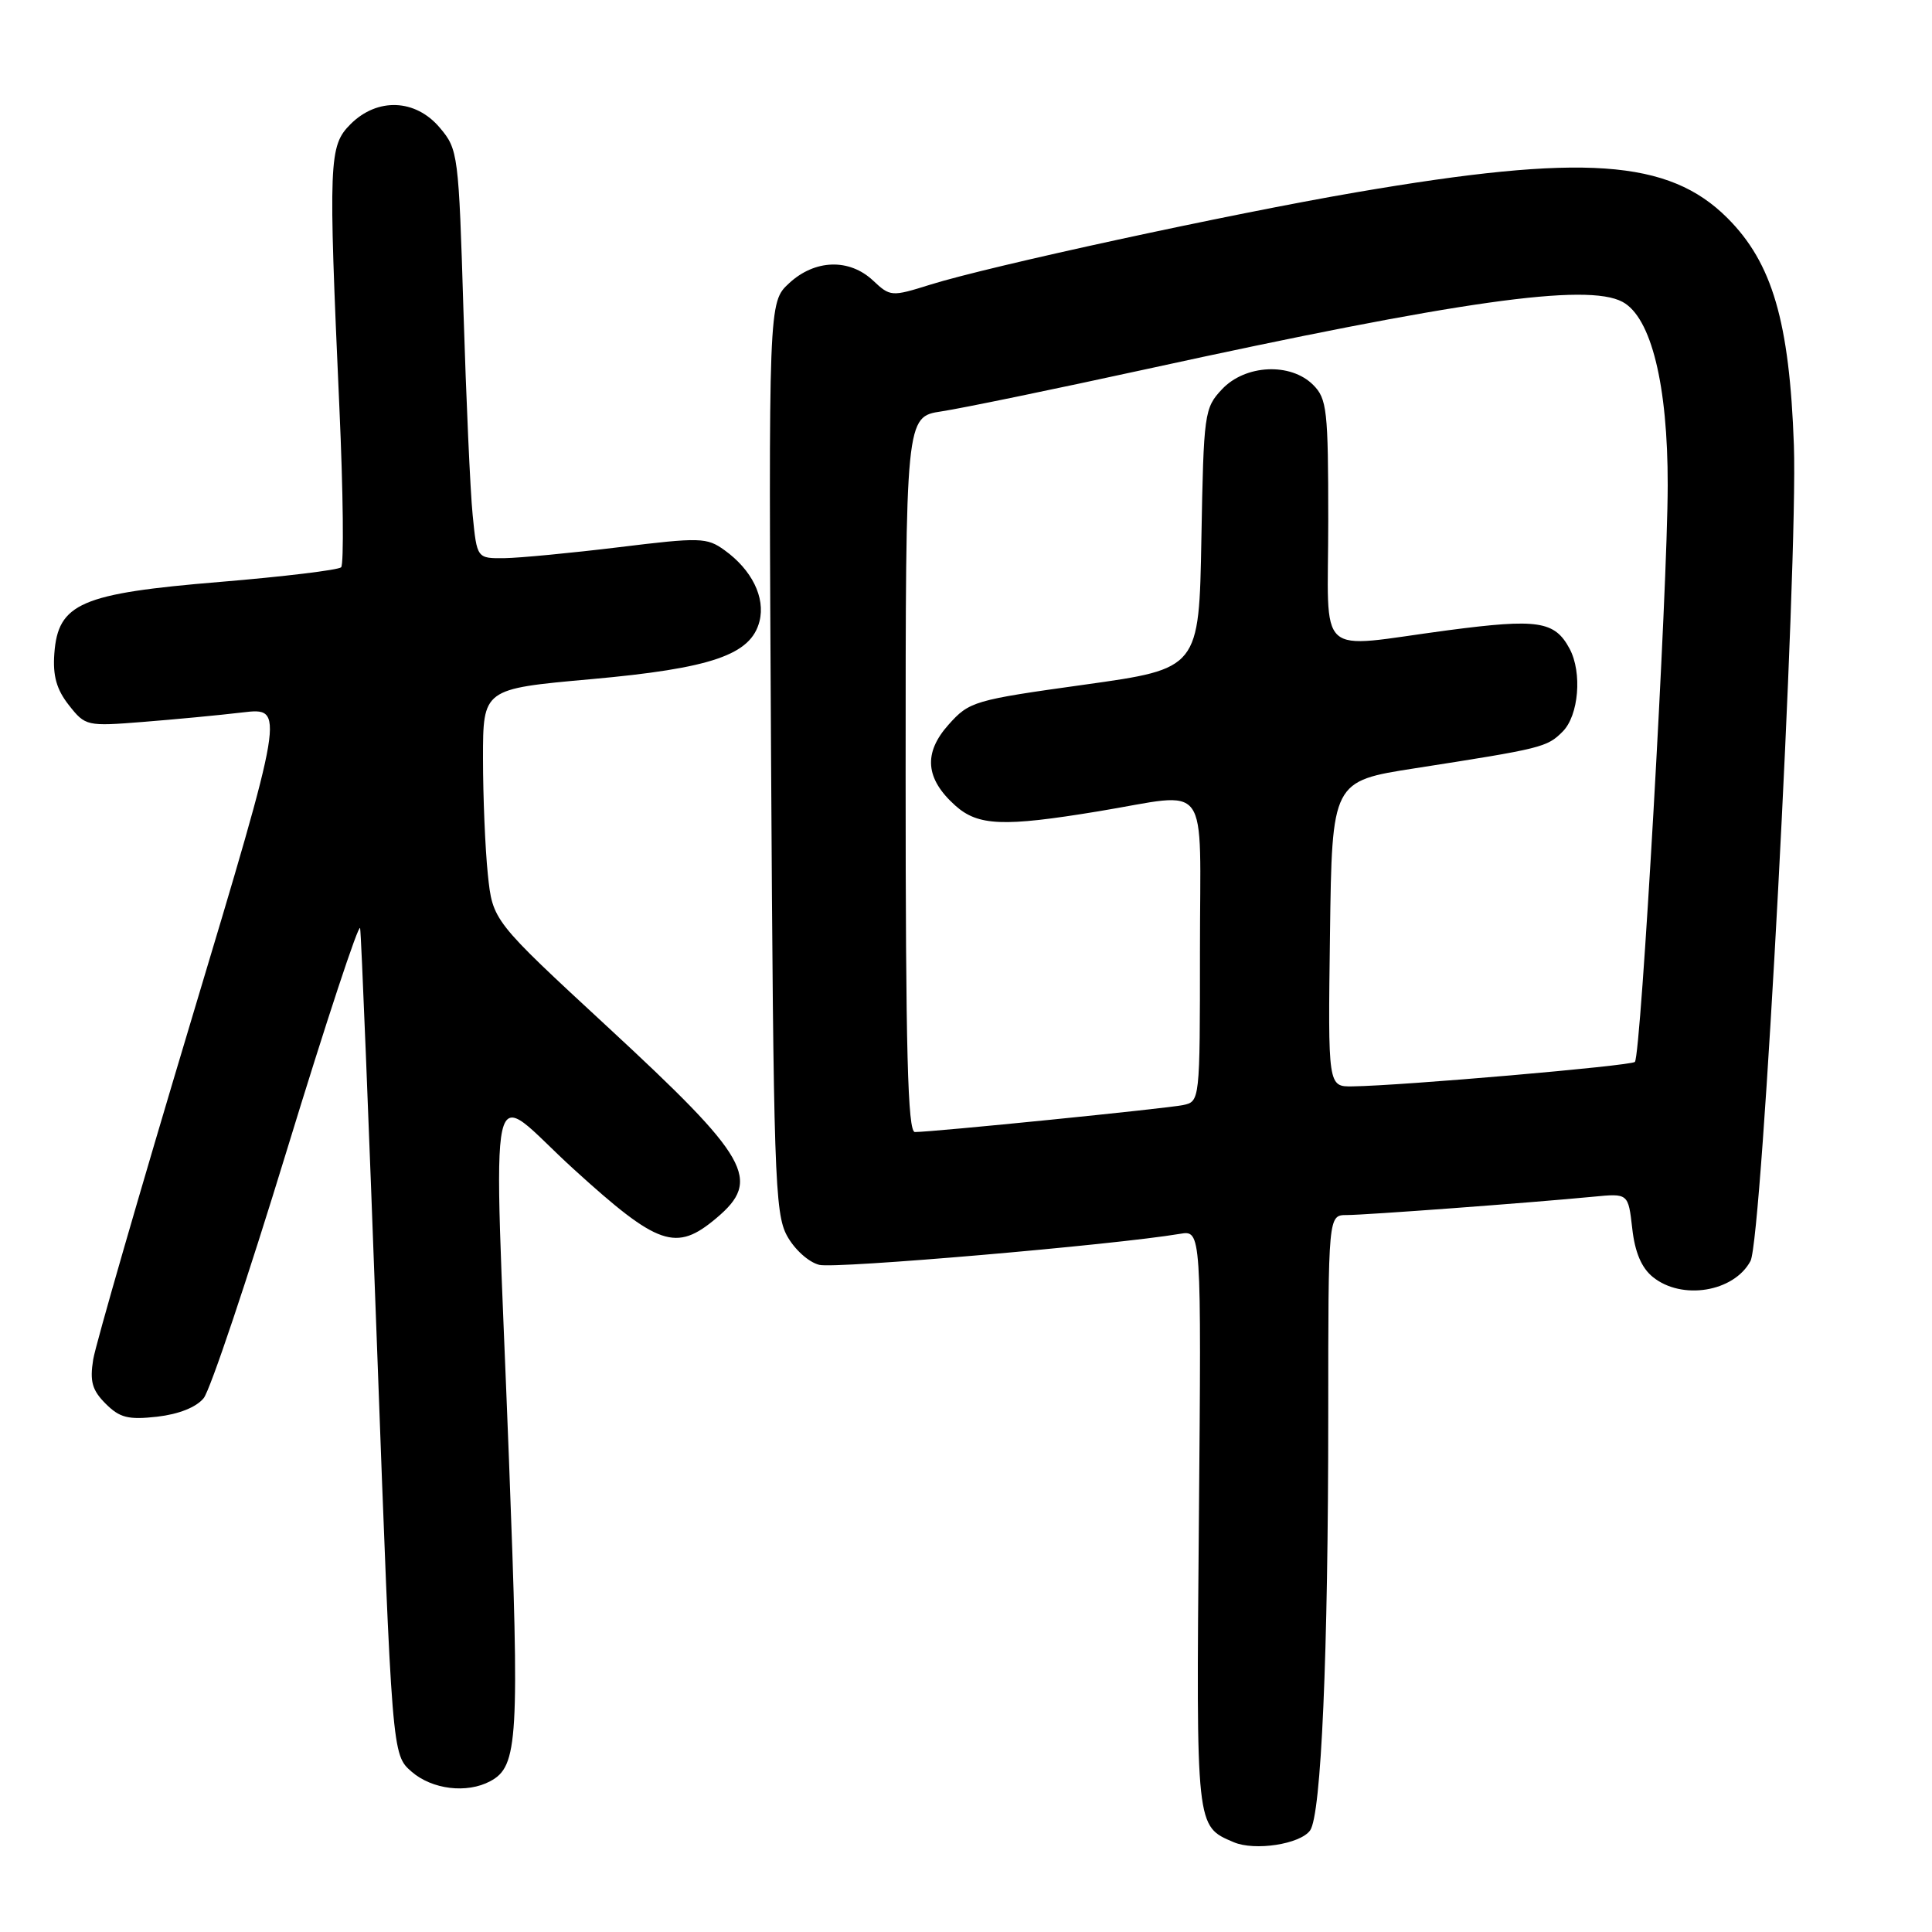 <?xml version="1.0" encoding="UTF-8" standalone="no"?>
<!DOCTYPE svg PUBLIC "-//W3C//DTD SVG 1.1//EN" "http://www.w3.org/Graphics/SVG/1.1/DTD/svg11.dtd" >
<svg xmlns="http://www.w3.org/2000/svg" xmlns:xlink="http://www.w3.org/1999/xlink" version="1.1" viewBox="0 0 256 256">
 <g >
 <path fill="currentColor"
d=" M 173.59 242.55 C 175.07 240.52 176.00 219.23 176.00 187.34 C 176.00 161.00 176.00 161.00 178.45 161.00 C 180.93 161.00 202.70 159.38 211.13 158.57 C 215.75 158.12 215.75 158.12 216.28 162.77 C 216.63 165.93 217.51 168.00 219.01 169.21 C 222.86 172.33 229.76 171.19 231.95 167.09 C 233.50 164.20 238.25 74.70 237.70 59.00 C 237.12 42.62 234.84 34.84 228.90 28.90 C 221.10 21.10 209.81 20.32 179.66 25.49 C 162.94 28.36 131.19 35.24 123.26 37.72 C 118.13 39.33 117.96 39.31 115.69 37.18 C 112.54 34.22 107.98 34.36 104.56 37.53 C 101.83 40.06 101.83 40.06 102.17 100.28 C 102.49 155.48 102.66 160.77 104.28 163.74 C 105.27 165.55 107.14 167.25 108.56 167.60 C 110.70 168.14 147.61 164.96 156.35 163.49 C 159.19 163.01 159.19 163.01 158.86 201.37 C 158.50 242.43 158.45 241.95 163.47 244.10 C 166.26 245.29 172.26 244.37 173.59 242.55 Z  M 64.96 236.02 C 68.66 234.04 68.86 230.59 67.44 193.37 C 65.37 139.27 64.27 144.23 76.00 154.90 C 87.22 165.11 89.57 165.92 94.92 161.41 C 100.96 156.33 99.35 153.49 80.52 136.08 C 65.28 121.99 65.28 121.99 64.64 115.85 C 64.29 112.47 64.00 105.56 64.00 100.49 C 64.00 91.28 64.00 91.28 78.25 90.00 C 94.30 88.56 99.52 86.77 100.64 82.31 C 101.43 79.17 99.62 75.50 96.00 72.90 C 93.66 71.21 92.77 71.19 82.00 72.51 C 75.67 73.28 68.86 73.93 66.85 73.96 C 63.20 74.00 63.20 74.00 62.63 68.25 C 62.31 65.09 61.77 52.91 61.41 41.19 C 60.78 20.43 60.70 19.79 58.29 16.94 C 55.07 13.10 50.01 12.90 46.45 16.45 C 43.57 19.34 43.50 21.17 44.97 54.00 C 45.48 65.28 45.58 74.80 45.20 75.17 C 44.81 75.53 37.58 76.41 29.12 77.11 C 10.72 78.63 7.69 79.94 7.20 86.59 C 6.98 89.54 7.49 91.36 9.13 93.44 C 11.31 96.21 11.50 96.25 18.93 95.66 C 23.09 95.33 29.04 94.77 32.14 94.40 C 37.78 93.74 37.78 93.74 25.36 135.12 C 18.53 157.88 12.68 178.14 12.35 180.13 C 11.88 183.05 12.21 184.21 14.00 186.00 C 15.86 187.86 16.99 188.15 20.83 187.72 C 23.69 187.39 26.01 186.47 26.99 185.26 C 27.85 184.20 32.81 169.42 38.01 152.41 C 43.21 135.41 47.58 122.17 47.72 123.00 C 47.87 123.83 48.87 148.80 49.96 178.50 C 51.95 232.50 51.95 232.50 54.53 234.75 C 57.25 237.12 61.86 237.68 64.96 236.02 Z  M 120.00 102.61 C 120.00 55.23 120.00 55.23 124.75 54.51 C 127.36 54.12 139.62 51.59 152.00 48.89 C 193.31 39.87 210.28 37.47 214.99 40.00 C 218.79 42.03 221.00 51.01 220.98 64.29 C 220.96 78.21 217.44 139.89 216.63 140.71 C 216.10 141.23 185.80 143.86 179.23 143.95 C 175.96 144.00 175.96 144.00 176.23 123.76 C 176.50 103.51 176.50 103.51 187.50 101.80 C 204.39 99.17 204.98 99.02 207.06 96.94 C 209.19 94.81 209.67 89.12 207.98 85.96 C 206.01 82.28 203.79 81.95 191.90 83.51 C 174.03 85.87 176.00 87.67 176.00 69.00 C 176.00 54.33 175.83 52.83 174.00 51.00 C 171.01 48.01 165.00 48.30 161.92 51.58 C 159.58 54.07 159.49 54.73 159.19 71.38 C 158.88 88.60 158.88 88.60 143.71 90.72 C 129.05 92.76 128.44 92.94 125.69 96.02 C 122.32 99.79 122.61 103.19 126.59 106.75 C 129.60 109.44 132.95 109.58 145.50 107.51 C 160.62 105.03 159.00 102.81 159.00 125.98 C 159.00 145.90 158.99 145.96 156.75 146.43 C 154.53 146.89 123.61 150.00 121.23 150.00 C 120.28 150.00 120.00 139.36 120.00 102.61 Z "/>
</g>
</svg>